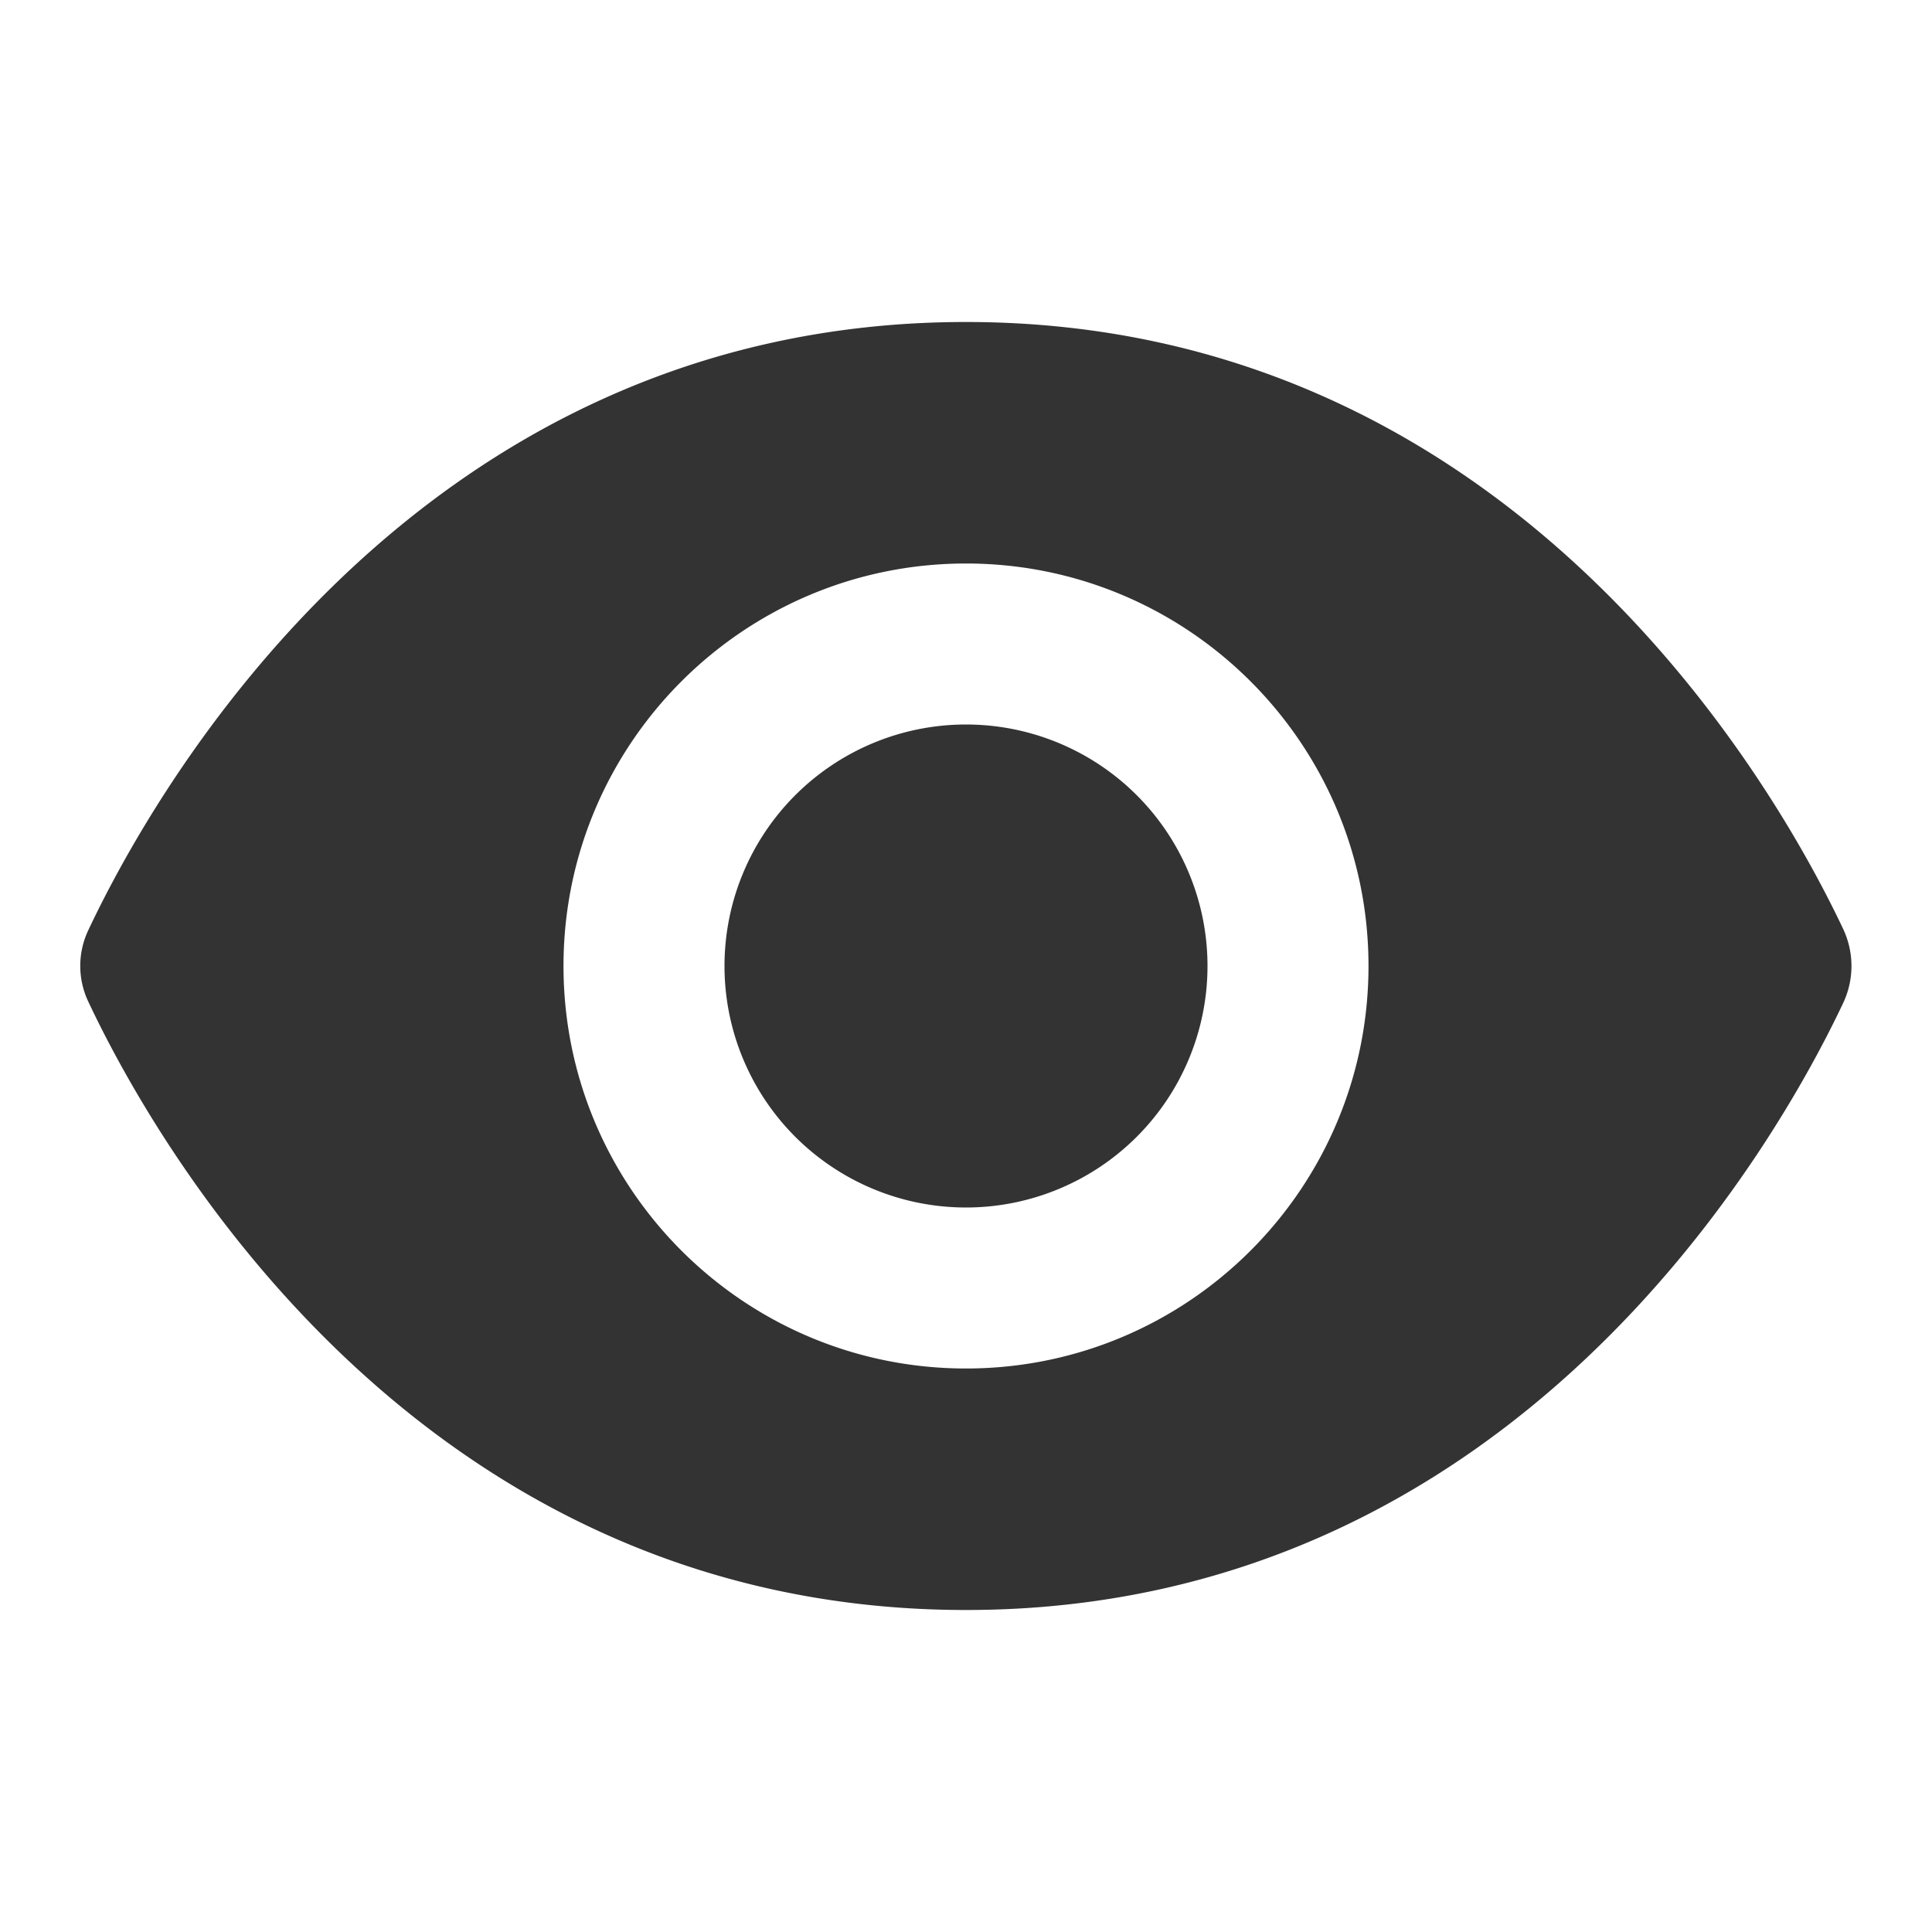 <?xml version="1.0" standalone="no"?><!DOCTYPE svg PUBLIC "-//W3C//DTD SVG 1.1//EN" "http://www.w3.org/Graphics/SVG/1.1/DTD/svg11.dtd"><svg viewBox="0 0 24 24" version="1.1" xmlns="http://www.w3.org/2000/svg" xmlns:xlink="http://www.w3.org/1999/xlink"><defs xmlns="http://www.w3.org/1999/xhtml"></defs><path fill="#333333" d="M 12 4 C 5.142 4 1.886 9.879 1.096 11.557 C 0.964 11.837 0.964 12.161 1.096 12.441 C 1.886 14.12 5.142 20 12 20 C 18.834 20 22.092 14.163 22.896 12.461 C 23.034 12.168 23.034 11.832 22.896 11.539 C 22.092 9.837 18.834 4 12 4 z M 12 7 C 14.761 7 17 9.239 17 12 C 17 14.761 14.761 17 12 17 C 9.239 17 7 14.761 7 12 C 7 9.239 9.239 7 12 7 z M 12 9 A 3 3 0 0 0 9 12 A 3 3 0 0 0 12 15 A 3 3 0 0 0 15 12 A 3 3 0 0 0 12 9 z"/></svg>